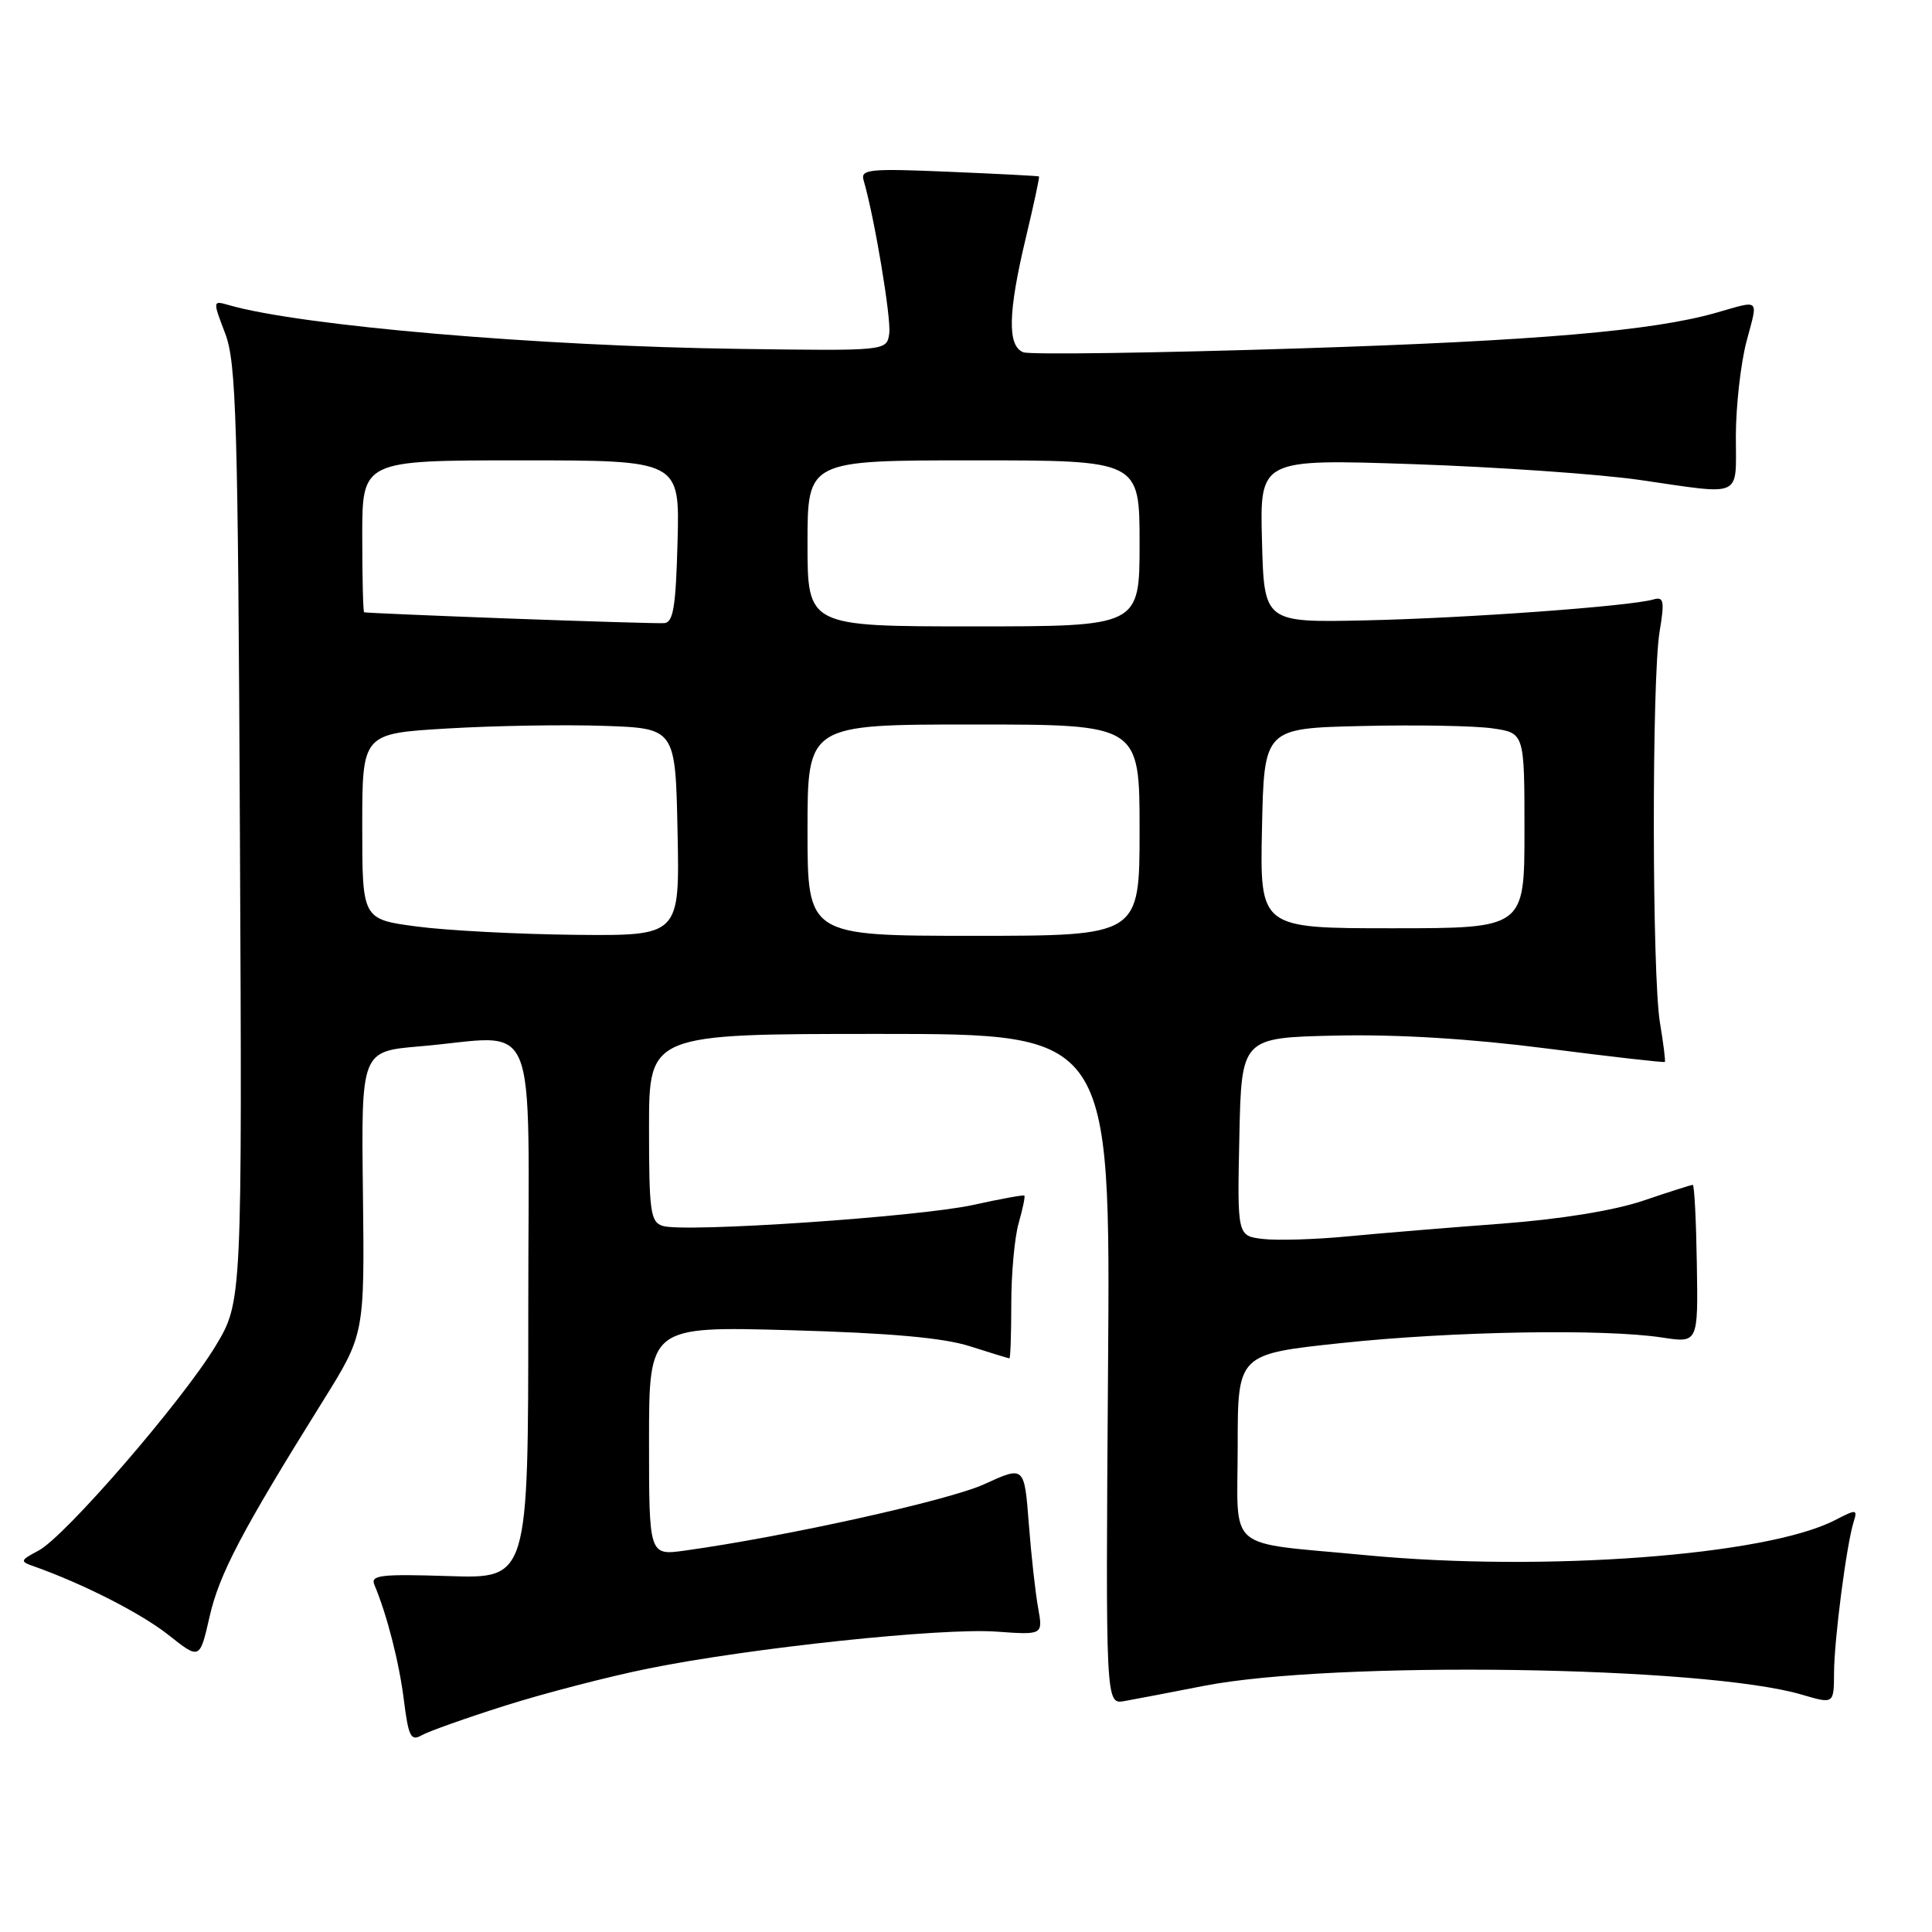 <?xml version="1.0" encoding="UTF-8" standalone="no"?>
<!DOCTYPE svg PUBLIC "-//W3C//DTD SVG 1.1//EN" "http://www.w3.org/Graphics/SVG/1.1/DTD/svg11.dtd" >
<svg xmlns="http://www.w3.org/2000/svg" xmlns:xlink="http://www.w3.org/1999/xlink" version="1.1" viewBox="0 0 256 256">
 <g >
 <path fill="currentColor"
d=" M 66.95 226.00 C 72.14 224.36 80.69 222.14 85.95 221.08 C 99.48 218.35 124.78 215.67 132.05 216.20 C 138.20 216.64 138.20 216.64 137.56 213.07 C 137.20 211.11 136.64 206.07 136.32 201.87 C 135.73 194.23 135.73 194.23 130.43 196.66 C 125.74 198.81 104.03 203.62 90.75 205.46 C 86.00 206.12 86.00 206.12 86.00 190.93 C 86.00 175.74 86.00 175.74 104.75 176.26 C 117.92 176.63 124.99 177.26 128.50 178.38 C 131.25 179.26 133.61 179.98 133.75 179.99 C 133.89 180.00 134.00 176.73 134.00 172.74 C 134.00 168.75 134.44 163.94 134.98 162.06 C 135.52 160.17 135.86 158.54 135.73 158.42 C 135.60 158.31 132.57 158.86 129.00 159.65 C 121.84 161.24 90.68 163.35 87.81 162.44 C 86.19 161.93 86.00 160.55 86.00 149.43 C 86.00 137.00 86.00 137.00 116.57 137.00 C 147.15 137.00 147.15 137.00 146.82 181.43 C 146.50 225.85 146.50 225.85 149.00 225.40 C 150.38 225.16 155.10 224.25 159.50 223.39 C 176.69 220.03 225.92 220.75 238.75 224.55 C 243.00 225.80 243.00 225.80 243.02 221.65 C 243.04 217.23 244.67 204.71 245.61 201.68 C 246.15 199.96 246.01 199.95 243.14 201.43 C 234.07 206.12 204.54 208.32 181.00 206.07 C 162.10 204.26 164.00 205.88 164.00 191.60 C 164.00 179.42 164.00 179.42 177.75 177.96 C 192.54 176.39 212.56 176.05 220.25 177.23 C 225.01 177.96 225.01 177.96 224.84 167.48 C 224.75 161.72 224.51 157.00 224.30 157.00 C 224.10 157.00 221.14 157.94 217.72 159.10 C 213.85 160.41 206.78 161.55 199.00 162.14 C 192.12 162.65 182.96 163.41 178.64 163.82 C 174.31 164.24 169.24 164.39 167.36 164.17 C 163.94 163.77 163.94 163.77 164.22 150.64 C 164.50 137.50 164.50 137.50 177.00 137.22 C 185.17 137.04 194.85 137.63 204.96 138.93 C 213.46 140.02 220.50 140.82 220.60 140.71 C 220.70 140.59 220.41 138.25 219.95 135.50 C 218.90 129.16 218.86 90.07 219.90 83.73 C 220.58 79.62 220.47 79.03 219.09 79.43 C 216.00 80.33 194.33 81.91 181.00 82.20 C 167.50 82.50 167.50 82.50 167.22 71.66 C 166.93 60.82 166.93 60.82 187.22 61.50 C 198.37 61.88 211.88 62.82 217.24 63.59 C 231.14 65.60 230.00 66.12 230.01 57.75 C 230.02 53.76 230.66 48.12 231.43 45.21 C 232.97 39.42 233.33 39.75 227.37 41.45 C 218.99 43.84 203.61 45.16 172.35 46.16 C 153.01 46.78 136.47 47.01 135.60 46.68 C 133.46 45.86 133.56 41.42 135.93 31.50 C 136.98 27.11 137.77 23.45 137.67 23.38 C 137.58 23.31 132.20 23.03 125.72 22.76 C 115.20 22.31 114.00 22.43 114.43 23.88 C 115.85 28.70 118.11 42.19 117.83 44.19 C 117.50 46.50 117.50 46.50 98.00 46.23 C 71.33 45.87 39.89 43.18 30.33 40.43 C 28.18 39.81 28.17 39.82 29.83 44.16 C 31.31 48.01 31.53 55.54 31.79 110.50 C 32.09 172.50 32.09 172.50 28.55 178.37 C 24.14 185.66 8.63 203.60 5.11 205.46 C 2.65 206.77 2.61 206.89 4.50 207.55 C 11.04 209.87 18.69 213.77 22.31 216.63 C 26.47 219.93 26.47 219.93 27.77 214.22 C 29.05 208.56 32.07 202.83 42.79 185.64 C 48.31 176.79 48.31 176.79 48.09 158.05 C 47.86 139.31 47.86 139.31 55.58 138.65 C 71.74 137.29 70.00 133.07 70.00 173.59 C 70.00 209.18 70.00 209.18 59.49 208.84 C 50.45 208.55 49.06 208.71 49.61 210.00 C 51.28 213.97 52.89 220.25 53.52 225.30 C 54.12 230.10 54.45 230.75 55.86 229.94 C 56.76 229.42 61.75 227.65 66.95 226.00 Z  M 55.25 122.77 C 48.00 121.81 48.00 121.81 48.00 109.50 C 48.00 97.20 48.00 97.20 59.25 96.53 C 65.44 96.16 74.78 96.00 80.00 96.18 C 89.50 96.50 89.50 96.50 89.78 110.25 C 90.06 124.00 90.06 124.00 76.28 123.87 C 68.70 123.79 59.24 123.30 55.25 122.77 Z  M 107.00 110.00 C 107.00 96.00 107.00 96.00 129.00 96.00 C 151.00 96.00 151.00 96.00 151.00 110.00 C 151.00 124.00 151.00 124.00 129.00 124.00 C 107.00 124.00 107.00 124.00 107.00 110.00 Z  M 167.22 109.75 C 167.50 96.50 167.50 96.50 180.50 96.20 C 187.65 96.03 195.41 96.17 197.75 96.51 C 202.00 97.12 202.00 97.12 202.00 110.06 C 202.00 123.00 202.00 123.00 184.47 123.00 C 166.94 123.00 166.94 123.00 167.22 109.75 Z  M 67.50 81.96 C 57.05 81.57 48.39 81.20 48.25 81.13 C 48.11 81.06 48.00 76.50 48.00 71.00 C 48.00 61.00 48.00 61.00 69.03 61.00 C 90.07 61.00 90.07 61.00 89.78 71.74 C 89.55 80.44 89.22 82.49 88.00 82.57 C 87.17 82.62 77.95 82.34 67.50 81.96 Z  M 107.00 72.00 C 107.00 61.00 107.00 61.00 129.00 61.00 C 151.00 61.00 151.00 61.00 151.00 72.00 C 151.00 83.00 151.00 83.00 129.00 83.00 C 107.00 83.00 107.00 83.00 107.00 72.00 Z "/>
</g>
</svg>
